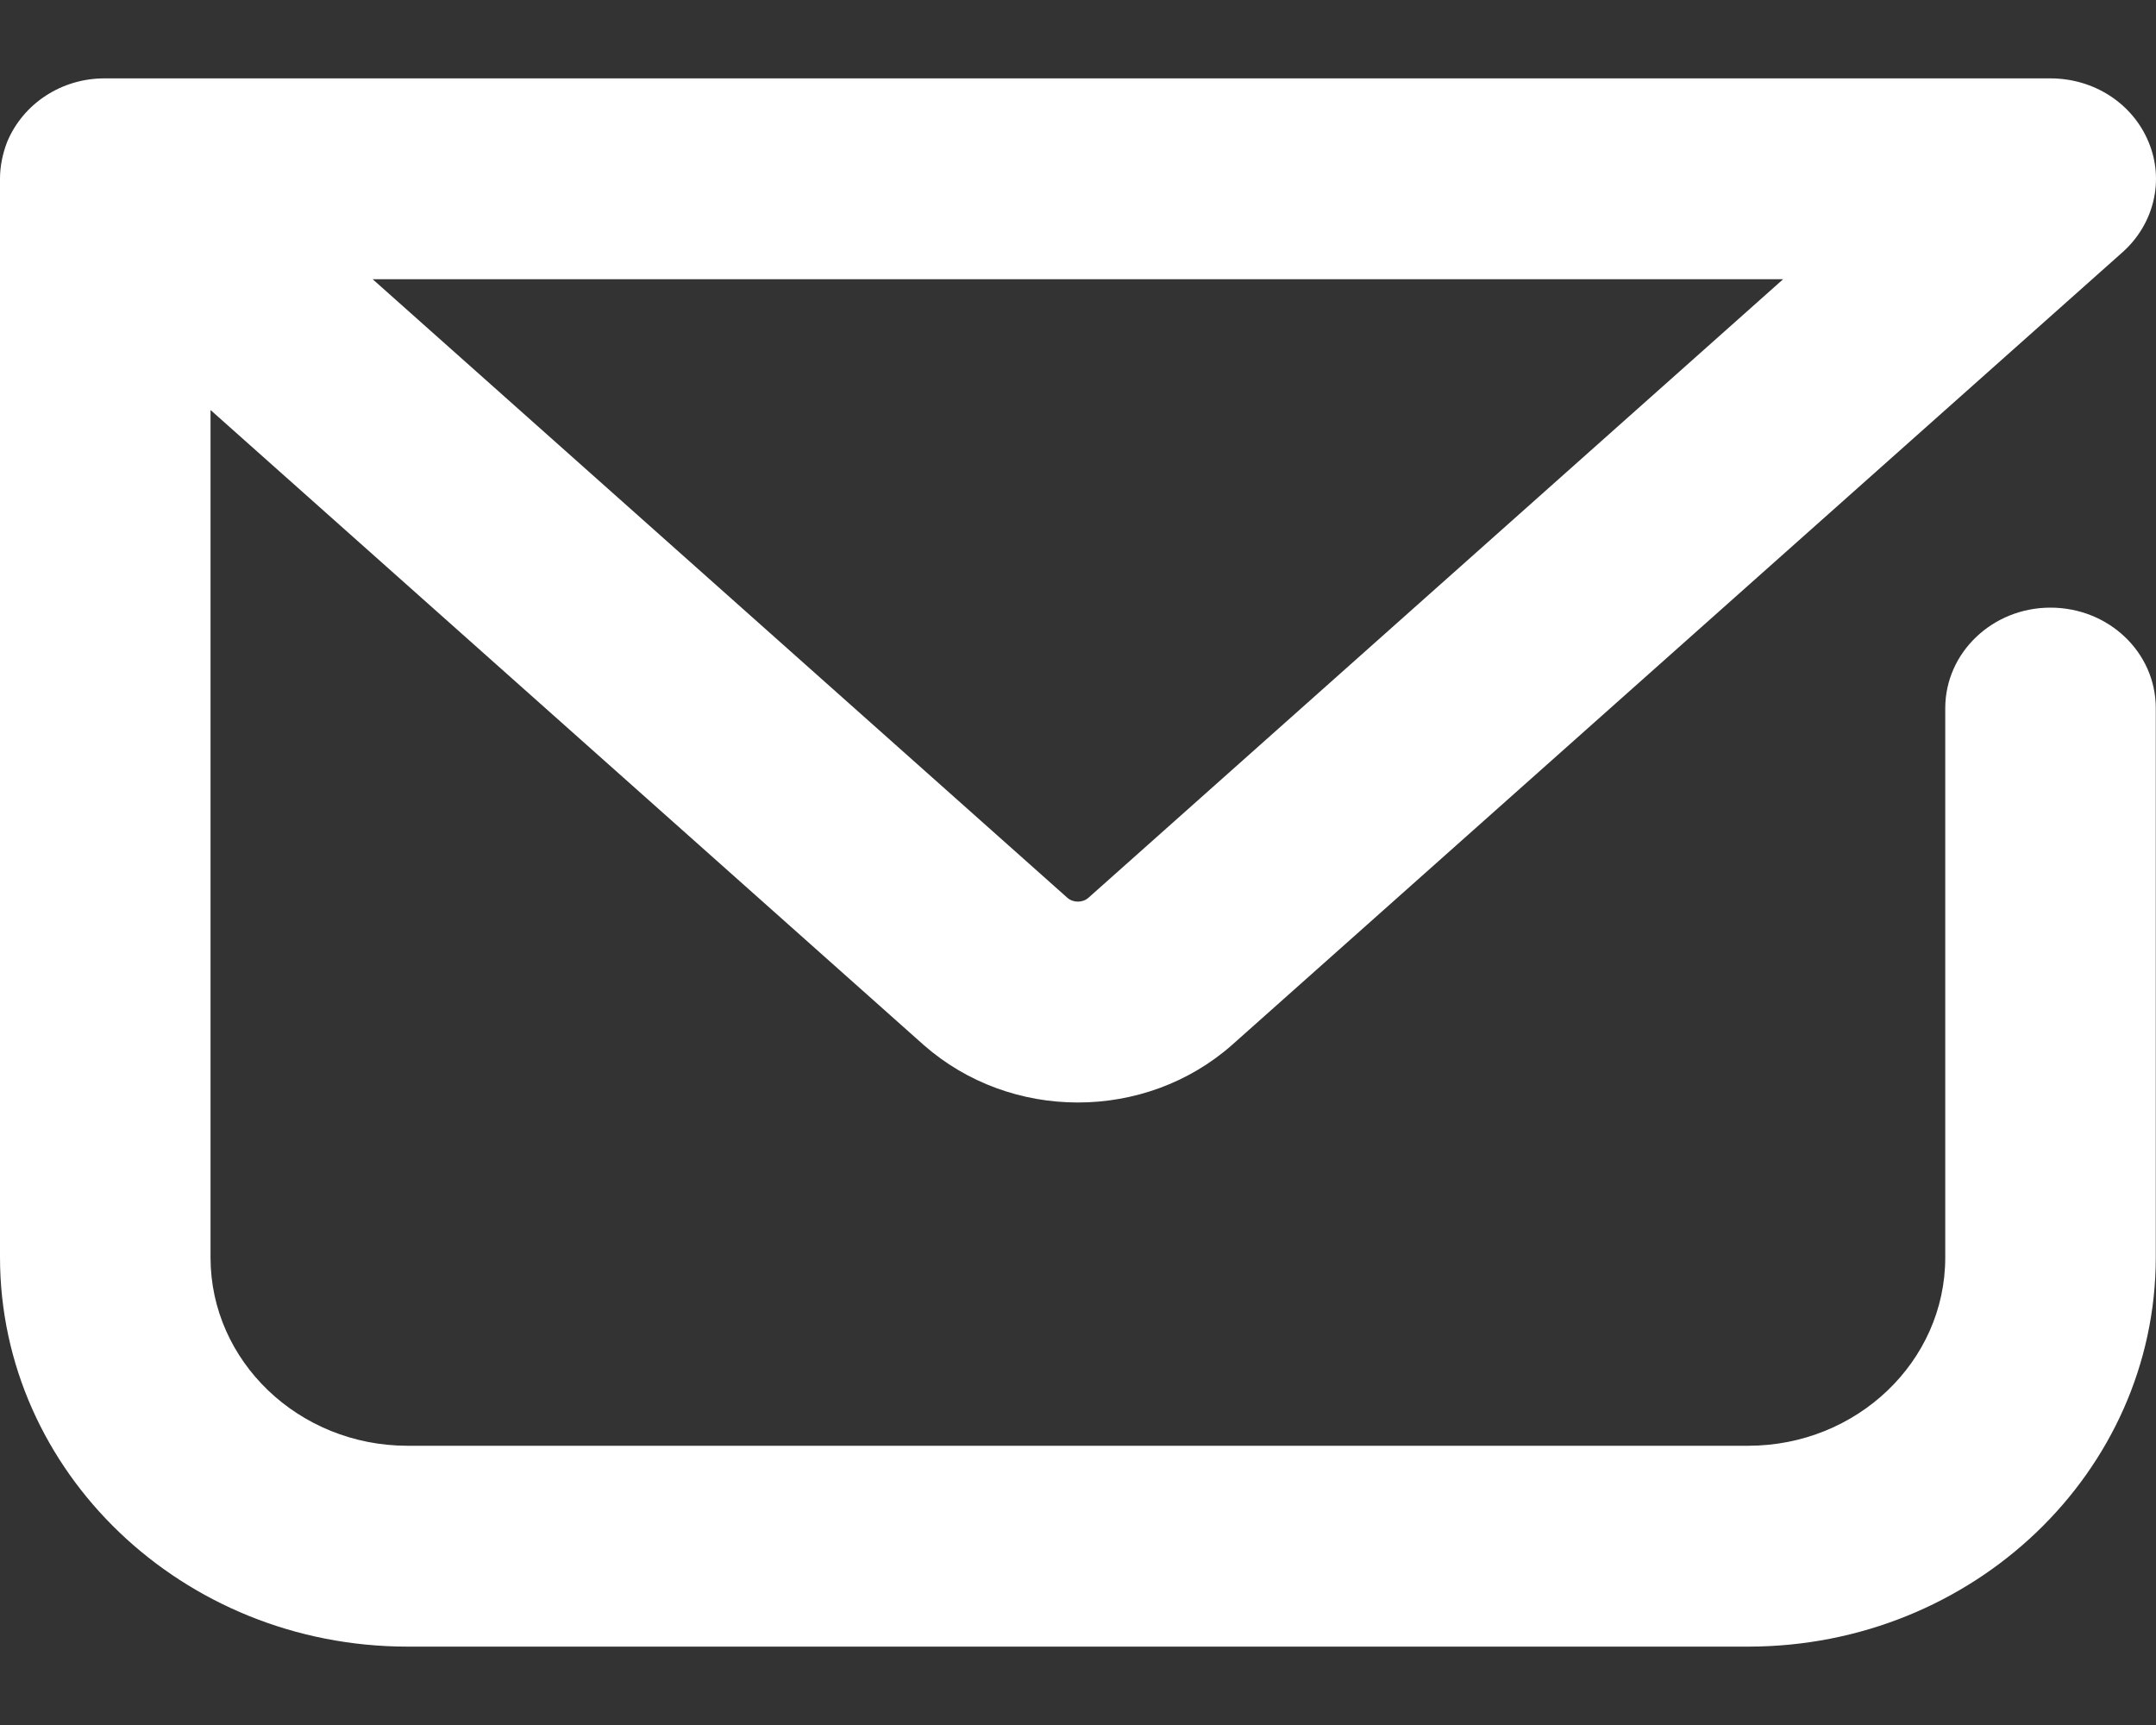 <svg width="20" height="16" viewBox="0 0 20 16" fill="none" xmlns="http://www.w3.org/2000/svg">
<rect x="0" y="0" width="20" height="16" fill="#333333" stroke="none"/>
<path d="M19.021 5.636C18.482 5.636 18.045 6.054 18.045 6.569V11.664C18.045 12.627 17.225 13.41 16.217 13.41H3.781C2.773 13.41 1.953 12.627 1.953 11.664V3.803L8.569 9.693C8.972 10.047 9.483 10.226 9.999 10.226C10.514 10.226 11.026 10.047 11.428 9.693L19.689 2.34C19.982 2.079 20.08 1.672 19.931 1.317C19.783 0.959 19.424 0.727 19.021 0.727H0.976C0.574 0.724 0.215 0.959 0.066 1.317C0.023 1.429 0 1.545 0 1.657V1.66V11.66C0 13.653 1.695 15.273 3.781 15.273H16.217C18.303 15.273 19.998 13.653 19.998 11.66V6.569C19.998 6.05 19.56 5.636 19.021 5.636ZM16.541 2.59L10.097 8.327C10.042 8.375 9.956 8.375 9.901 8.327L3.457 2.59H16.541Z" fill="white"/>
</svg>
